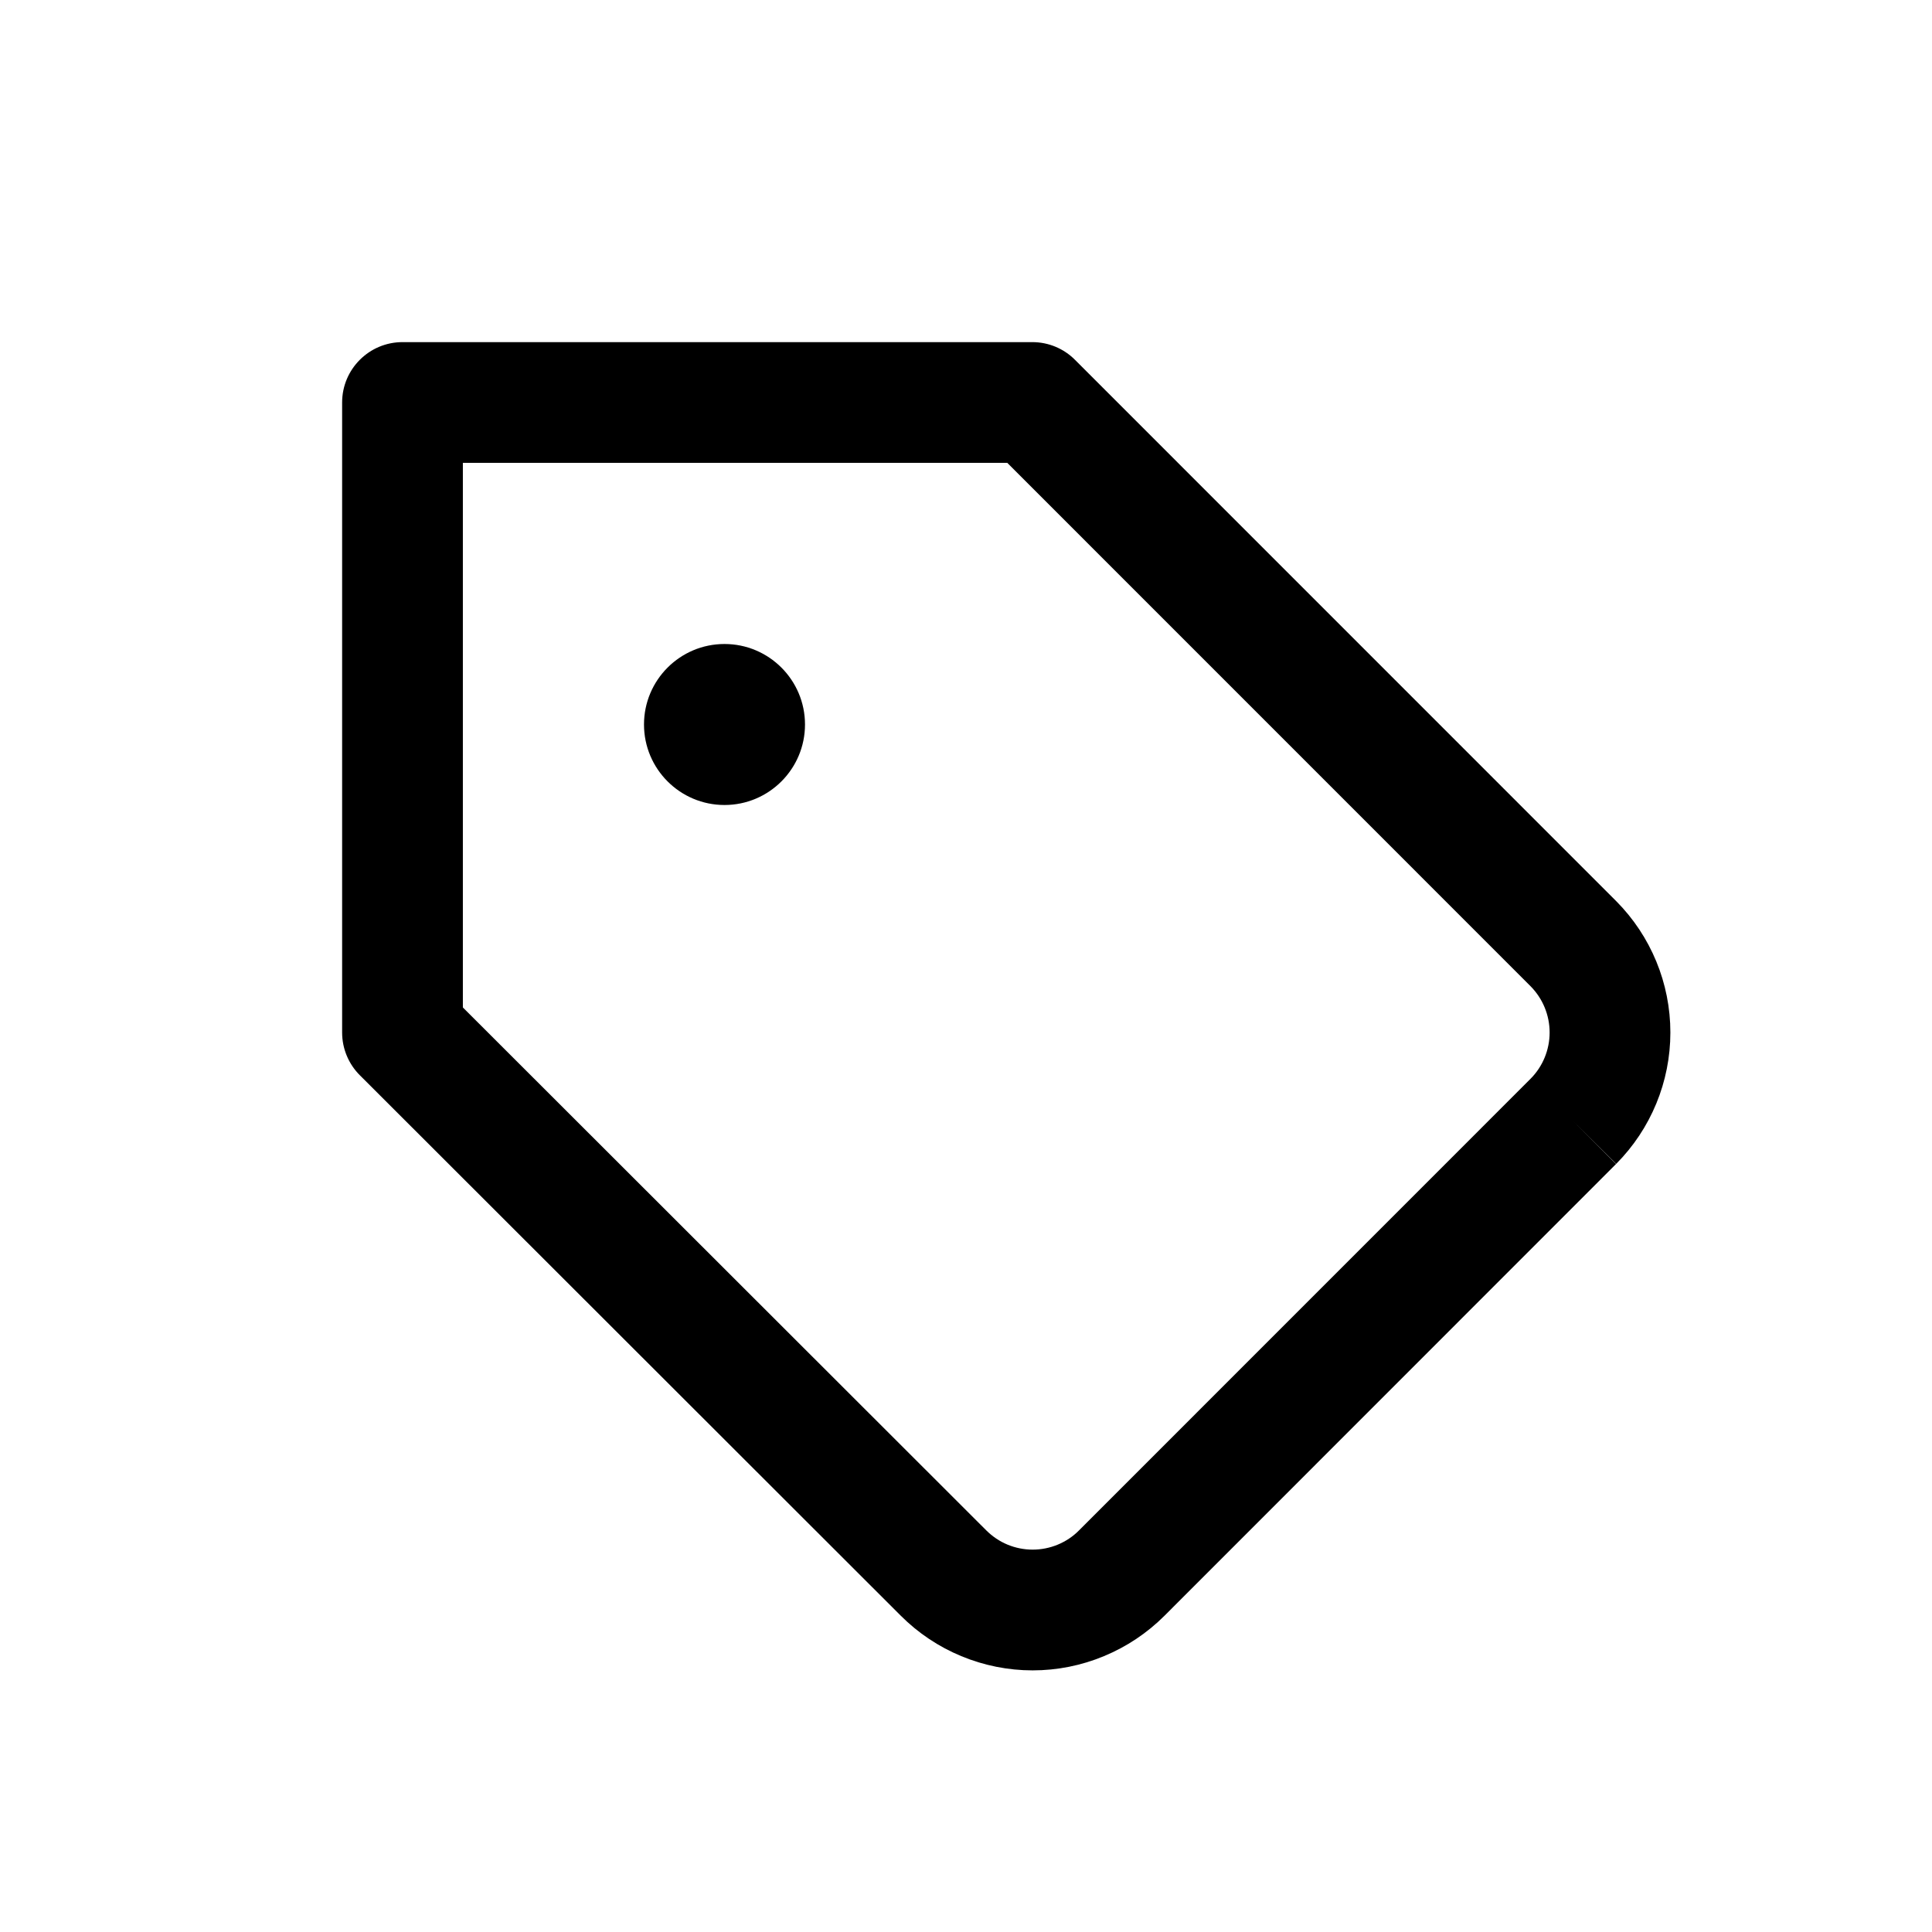 <svg width="24" height="24" viewBox="0 0 24 24" fill="none" xmlns="http://www.w3.org/2000/svg">
  <path fill-rule="evenodd" clip-rule="evenodd" d="M5 4.25C4.586 4.25 4.25 4.586 4.25 5V12.826C4.25 13.025 4.329 13.216 4.47 13.357L11.191 20.072C11.406 20.287 11.661 20.457 11.941 20.573C12.223 20.69 12.524 20.75 12.828 20.75C13.132 20.75 13.434 20.69 13.714 20.573C13.995 20.457 14.251 20.286 14.466 20.071L20.075 14.46L19.545 13.93L20.077 14.458C20.508 14.024 20.75 13.438 20.75 12.826C20.75 12.214 20.508 11.628 20.077 11.194L13.354 4.47C13.214 4.329 13.023 4.25 12.824 4.25H5ZM19.25 12.826C19.25 13.041 19.165 13.248 19.014 13.4L13.404 19.011C13.329 19.087 13.239 19.147 13.14 19.188C13.041 19.229 12.935 19.25 12.828 19.25C12.721 19.25 12.615 19.229 12.516 19.188C12.417 19.147 12.327 19.086 12.251 19.01L5.75 12.515V5.75H12.513L19.014 12.252C19.165 12.405 19.25 12.611 19.25 12.826ZM9 10C9.552 10 10 9.552 10 9C10 8.448 9.552 8 9 8C8.448 8 8 8.448 8 9C8 9.552 8.448 10 9 10Z" fill="currentColor"/>
</svg>
